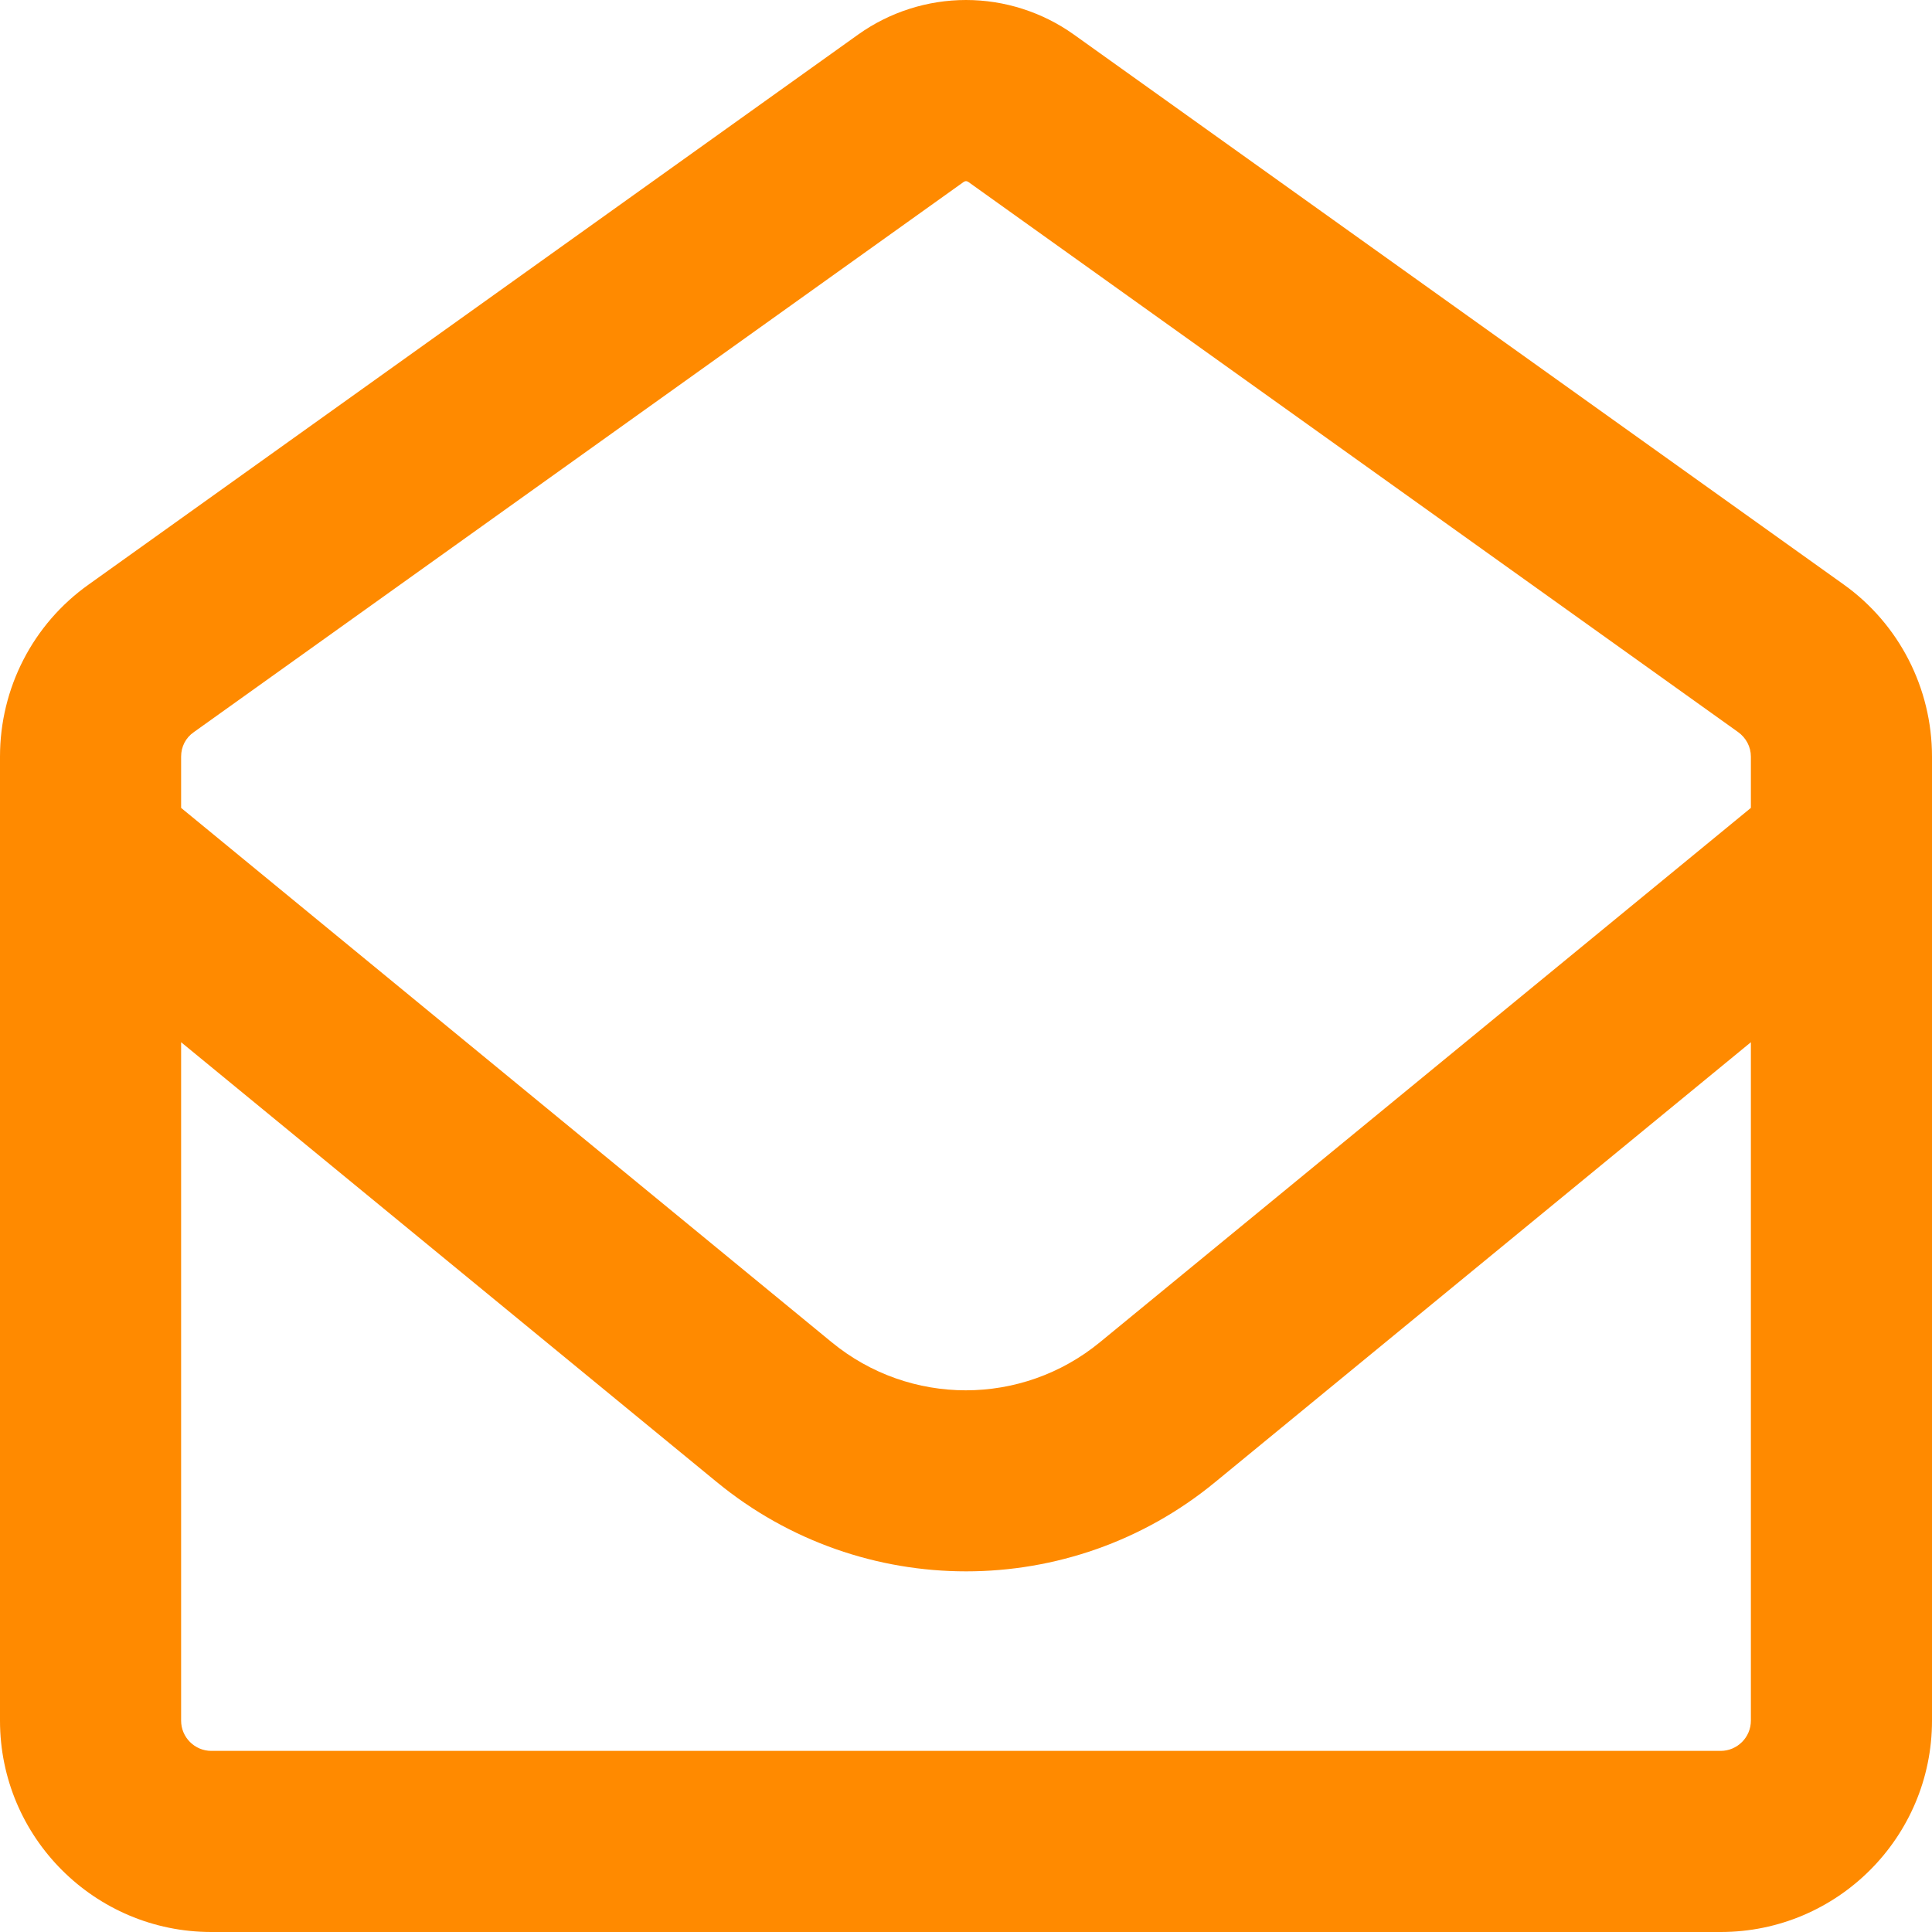 <svg width="83" height="83" viewBox="0 0 83 83" fill="none" xmlns="http://www.w3.org/2000/svg">
<g id="envelope-open-regular 1" clip-path="url(#clip0_239_108)">
<path id="Vector" d="M41.403 7.814C41.435 7.797 41.468 7.781 41.5 7.781C41.532 7.781 41.565 7.797 41.597 7.814L74.668 31.449C75.008 31.692 75.219 32.081 75.219 32.503V34.708L47.255 57.662C43.899 60.418 39.085 60.418 35.729 57.662L7.781 34.708V32.503C7.781 32.081 7.976 31.692 8.332 31.449L41.403 7.814ZM7.781 44.775L30.801 63.677C37.026 68.783 45.99 68.783 52.199 63.677L75.219 44.775V73.922C75.219 74.635 74.635 75.219 73.922 75.219H9.078C8.365 75.219 7.781 74.635 7.781 73.922V44.775ZM41.5 0C39.846 0 38.225 0.519 36.88 1.475L3.81 25.111C1.41 26.813 0 29.569 0 32.503V73.922C0 78.931 4.069 83 9.078 83H73.922C78.931 83 83 78.931 83 73.922V32.503C83 29.569 81.59 26.813 79.207 25.111L46.12 1.475C44.775 0.519 43.154 0 41.5 0Z" fill="#FF8A00"/>
</g>
<defs>
<clipPath id="clip0_239_108">
<rect width="83" height="83" fill="white"/>
</clipPath>
</defs>
</svg>
